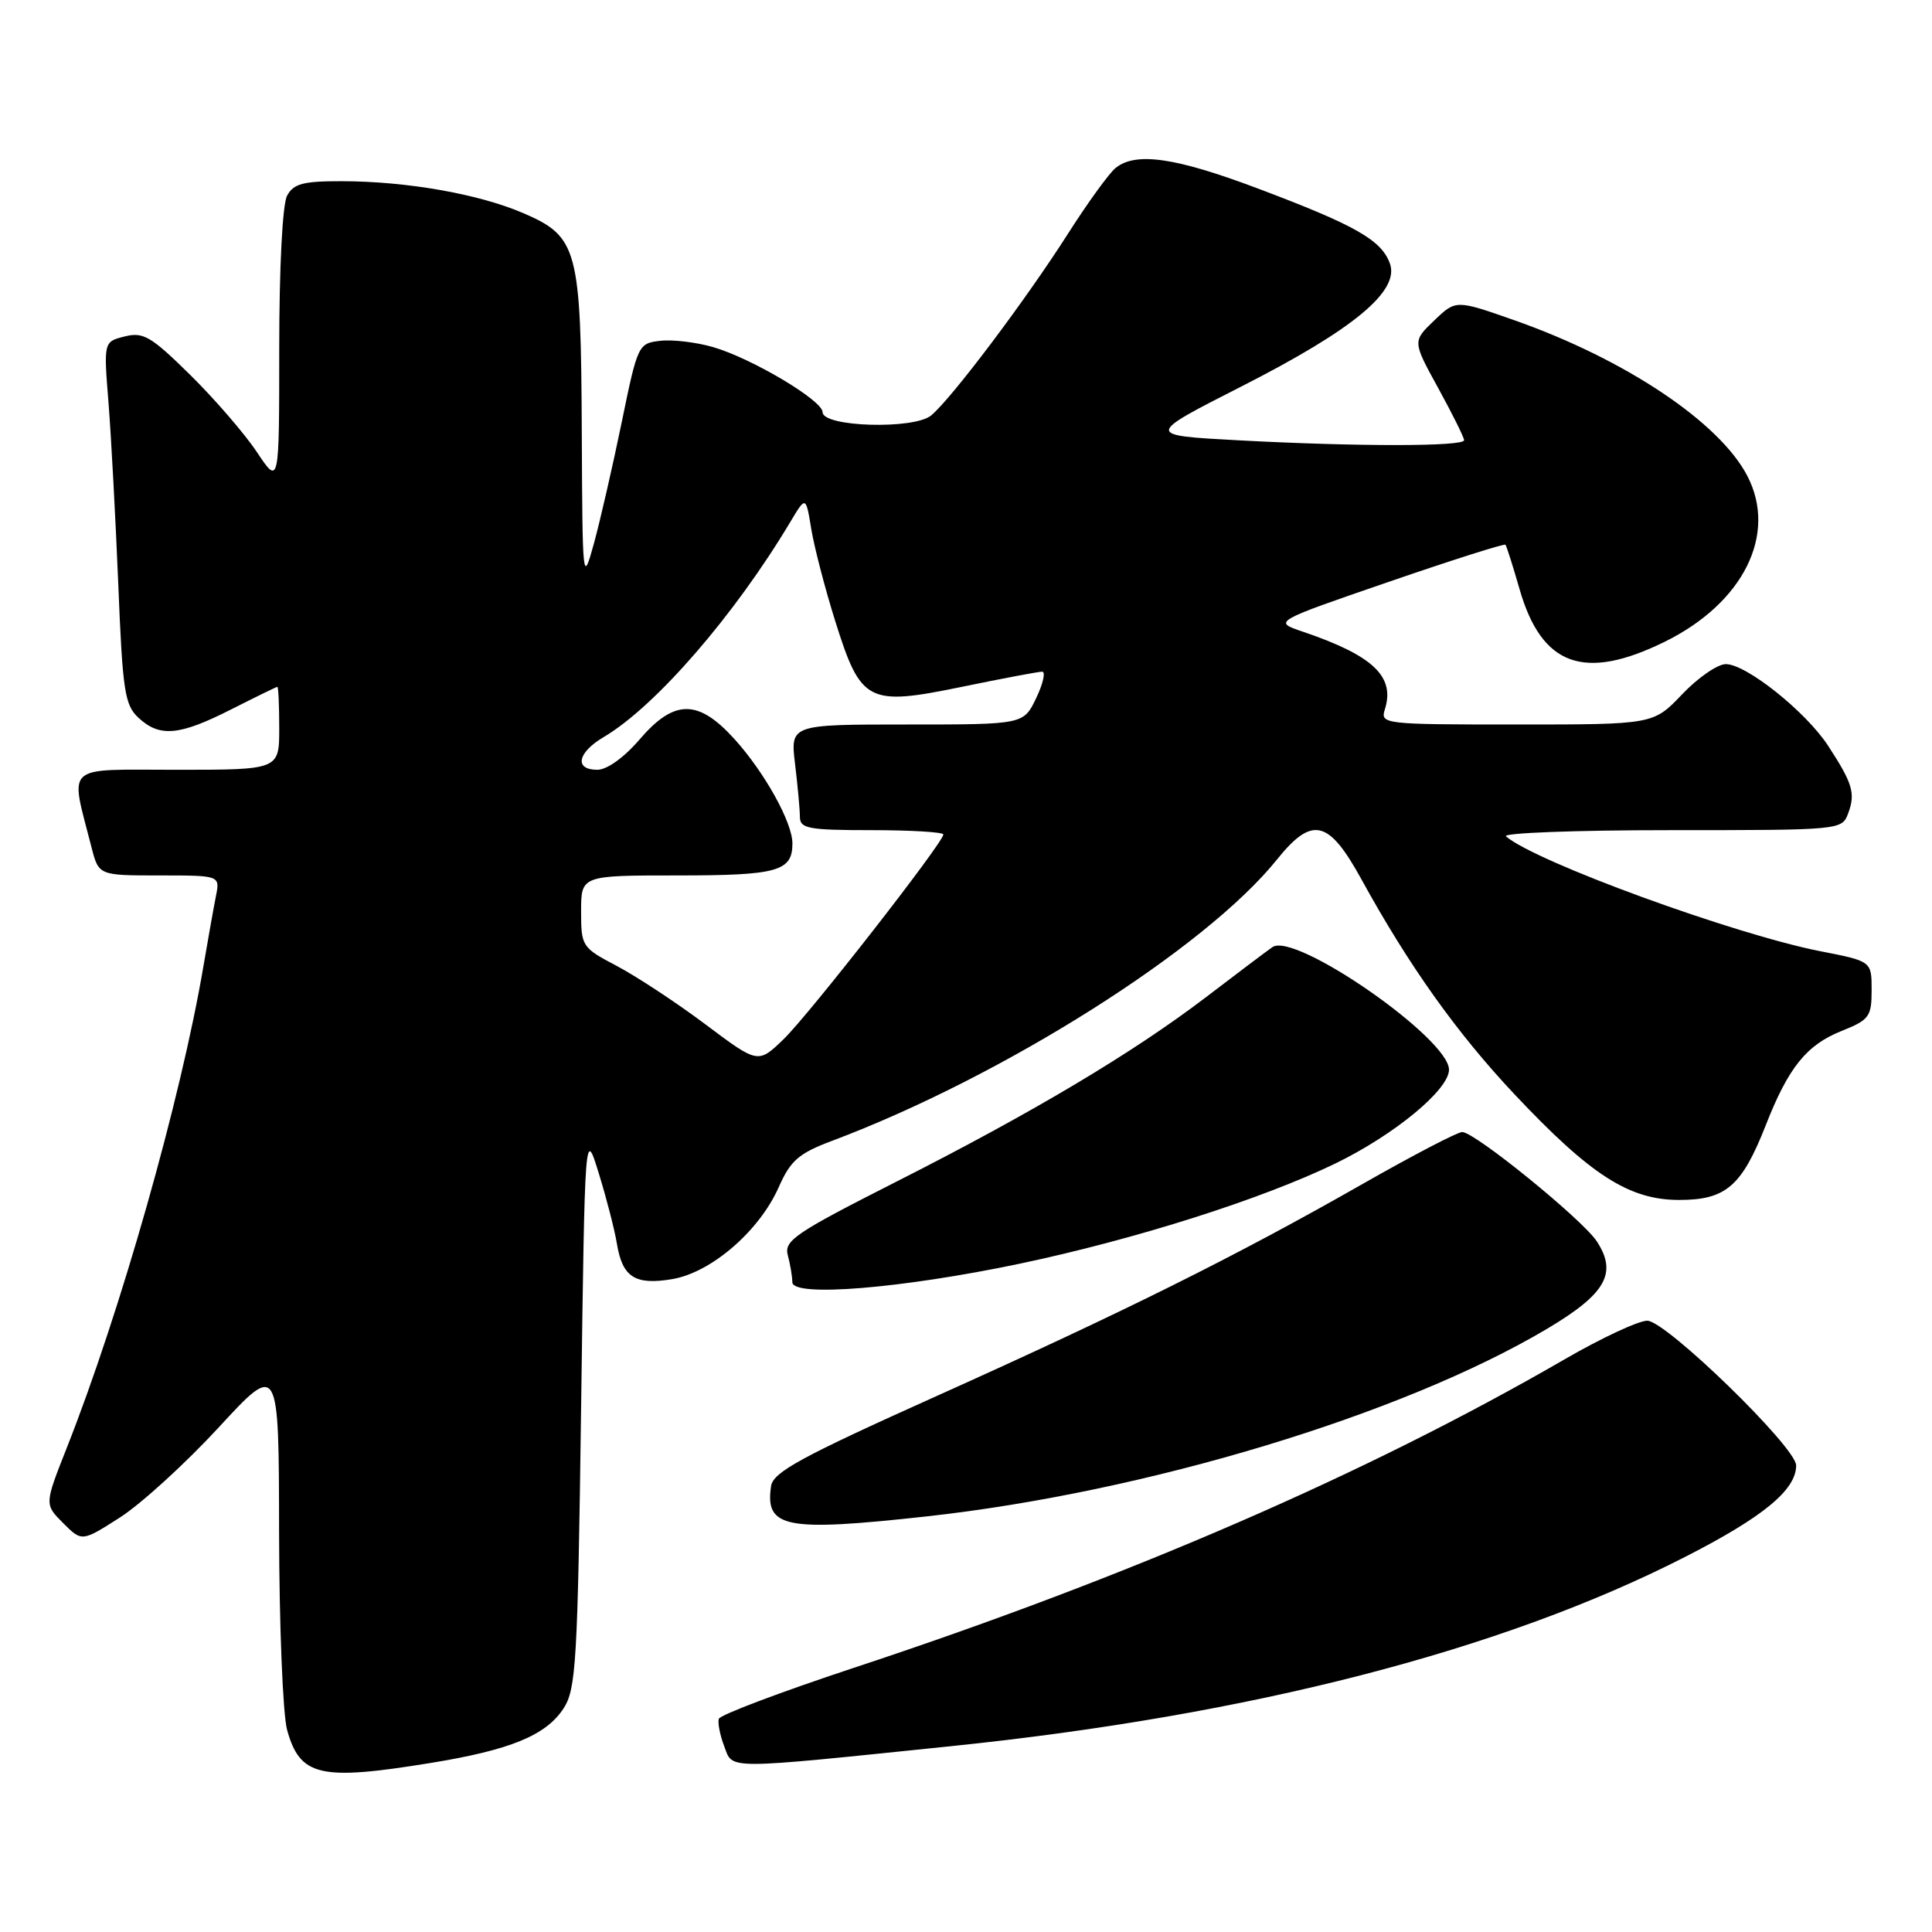 <?xml version="1.0" encoding="UTF-8" standalone="no"?>
<!DOCTYPE svg PUBLIC "-//W3C//DTD SVG 1.1//EN" "http://www.w3.org/Graphics/SVG/1.1/DTD/svg11.dtd" >
<svg xmlns="http://www.w3.org/2000/svg" xmlns:xlink="http://www.w3.org/1999/xlink" version="1.1" viewBox="0 0 256 256">
 <g >
 <path fill="currentColor"
d=" M 57.01 233.61 C 67.60 231.89 72.33 229.96 74.67 226.38 C 76.33 223.84 76.55 220.24 77.00 186.55 C 77.50 149.50 77.50 149.50 79.35 155.50 C 80.37 158.80 81.44 162.96 81.73 164.73 C 82.46 169.24 84.13 170.32 89.08 169.49 C 94.25 168.61 100.60 163.13 103.18 157.32 C 104.76 153.76 105.82 152.83 110.27 151.16 C 132.89 142.66 159.72 125.70 169.19 113.91 C 173.88 108.08 176.04 108.58 180.40 116.52 C 186.68 127.95 193.03 136.87 200.66 144.98 C 210.77 155.72 215.87 159.00 222.50 159.00 C 228.69 159.00 230.80 157.18 233.98 149.08 C 236.97 141.45 239.37 138.47 243.99 136.62 C 247.69 135.14 248.00 134.72 248.00 131.19 C 248.00 127.37 248.00 127.37 241.25 126.05 C 229.86 123.83 203.42 114.18 199.55 110.82 C 199.03 110.37 208.83 110.00 221.33 110.00 C 243.99 110.00 244.07 109.99 244.90 107.75 C 245.88 105.12 245.48 103.79 242.23 98.81 C 239.27 94.29 231.39 88.00 228.68 88.00 C 227.59 88.00 224.98 89.80 222.89 92.00 C 219.08 96.00 219.08 96.00 200.97 96.00 C 183.32 96.00 182.88 95.95 183.50 94.00 C 184.88 89.64 181.95 86.86 172.60 83.69 C 168.69 82.37 168.69 82.37 183.95 77.12 C 192.34 74.23 199.33 72.01 199.48 72.18 C 199.63 72.36 200.47 75.01 201.35 78.07 C 204.28 88.26 209.91 90.29 220.60 85.03 C 231.00 79.90 235.54 70.81 231.54 63.08 C 227.86 55.97 215.40 47.63 200.71 42.45 C 192.91 39.71 192.91 39.71 190.04 42.47 C 187.16 45.22 187.16 45.22 190.58 51.44 C 192.46 54.87 194.00 57.97 194.00 58.33 C 194.00 59.18 179.82 59.19 164.05 58.34 C 151.78 57.68 151.78 57.68 164.47 51.22 C 179.38 43.64 185.51 38.55 184.16 34.89 C 183.02 31.79 179.56 29.83 166.68 24.98 C 155.76 20.86 150.50 20.10 147.83 22.25 C 146.97 22.94 144.13 26.86 141.51 30.97 C 135.94 39.72 126.06 52.84 123.38 55.05 C 121.08 56.94 109.00 56.58 109.00 54.62 C 109.00 53.06 99.62 47.48 94.48 45.99 C 92.27 45.35 89.13 44.97 87.49 45.16 C 84.57 45.49 84.49 45.67 82.37 56.00 C 81.18 61.78 79.53 68.97 78.70 72.00 C 77.21 77.41 77.18 77.17 77.09 57.22 C 76.98 32.91 76.56 31.35 69.31 28.23 C 63.43 25.70 53.86 24.02 45.29 24.01 C 40.16 24.00 38.89 24.34 38.04 25.93 C 37.43 27.06 37.00 35.45 37.00 46.11 C 37.00 64.34 37.00 64.34 34.05 59.92 C 32.44 57.49 28.46 52.89 25.22 49.69 C 20.02 44.57 18.99 43.96 16.53 44.58 C 13.73 45.28 13.73 45.28 14.38 53.39 C 14.73 57.85 15.31 68.63 15.67 77.35 C 16.24 91.54 16.52 93.41 18.34 95.10 C 21.15 97.72 23.75 97.49 30.61 94.01 C 33.85 92.37 36.61 91.02 36.75 91.01 C 36.89 91.01 37.00 93.47 37.00 96.50 C 37.00 102.00 37.00 102.00 23.42 102.00 C 8.25 102.00 9.27 101.07 12.12 112.25 C 13.08 116.00 13.08 116.00 21.12 116.00 C 29.16 116.00 29.16 116.00 28.61 118.75 C 28.31 120.26 27.57 124.42 26.96 128.00 C 23.98 145.60 15.95 173.89 8.82 191.92 C 5.89 199.34 5.89 199.34 8.37 201.82 C 10.85 204.30 10.85 204.30 15.93 201.05 C 18.72 199.25 24.59 193.90 28.98 189.14 C 36.95 180.50 36.95 180.50 36.98 203.00 C 37.00 215.38 37.48 227.18 38.04 229.22 C 39.75 235.38 42.39 235.99 57.01 233.61 Z  M 126.00 231.38 C 165.69 227.29 199.00 218.70 223.24 206.32 C 233.63 201.02 238.00 197.42 238.00 194.18 C 238.00 191.77 220.74 175.00 218.27 175.00 C 217.11 175.00 212.18 177.30 207.33 180.11 C 181.09 195.29 149.60 208.96 113.03 221.03 C 103.43 224.21 95.42 227.23 95.25 227.75 C 95.08 228.27 95.40 229.92 95.97 231.41 C 97.14 234.50 95.72 234.50 126.00 231.38 Z  M 122.79 200.93 C 151.89 197.72 185.82 187.46 205.00 176.07 C 212.79 171.44 214.35 168.70 211.58 164.48 C 209.68 161.59 195.42 150.00 193.75 150.00 C 193.13 150.00 187.20 153.09 180.57 156.87 C 163.75 166.46 148.99 173.80 124.00 185.03 C 106.15 193.05 102.44 195.07 102.17 196.92 C 101.35 202.47 104.06 202.99 122.79 200.93 Z  M 135.15 167.44 C 150.46 164.21 167.16 158.91 176.94 154.17 C 184.75 150.38 192.00 144.40 192.00 141.74 C 192.00 137.59 171.57 123.42 168.60 125.50 C 167.81 126.05 163.87 129.02 159.84 132.10 C 150.14 139.50 136.80 147.45 118.65 156.64 C 105.34 163.39 103.87 164.39 104.39 166.33 C 104.71 167.52 104.98 169.13 104.99 169.90 C 105.01 171.92 119.48 170.73 135.15 167.44 Z  M 93.47 135.73 C 89.63 132.85 84.35 129.38 81.74 128.00 C 77.10 125.56 77.00 125.40 77.00 120.75 C 77.00 116.00 77.00 116.00 89.80 116.00 C 103.04 116.00 105.00 115.45 105.00 111.76 C 105.00 108.98 101.34 102.39 97.34 97.95 C 92.51 92.61 89.34 92.62 84.73 98.00 C 82.70 100.37 80.43 102.00 79.15 102.00 C 76.06 102.00 76.50 99.73 80.00 97.66 C 86.87 93.60 97.35 81.51 104.75 69.11 C 106.78 65.72 106.78 65.72 107.50 70.11 C 107.90 72.53 109.32 77.99 110.66 82.26 C 114.07 93.12 114.95 93.58 127.45 91.01 C 132.82 89.90 137.61 89.00 138.09 89.00 C 138.57 89.00 138.22 90.58 137.30 92.50 C 135.63 96.00 135.63 96.00 120.18 96.00 C 104.72 96.00 104.72 96.00 105.35 101.25 C 105.70 104.14 105.99 107.29 105.99 108.25 C 106.00 109.79 107.12 110.00 115.50 110.00 C 120.72 110.00 125.00 110.26 125.00 110.57 C 125.00 111.64 107.16 134.50 103.80 137.73 C 100.44 140.96 100.44 140.96 93.47 135.73 Z "/>
</g>
</svg>